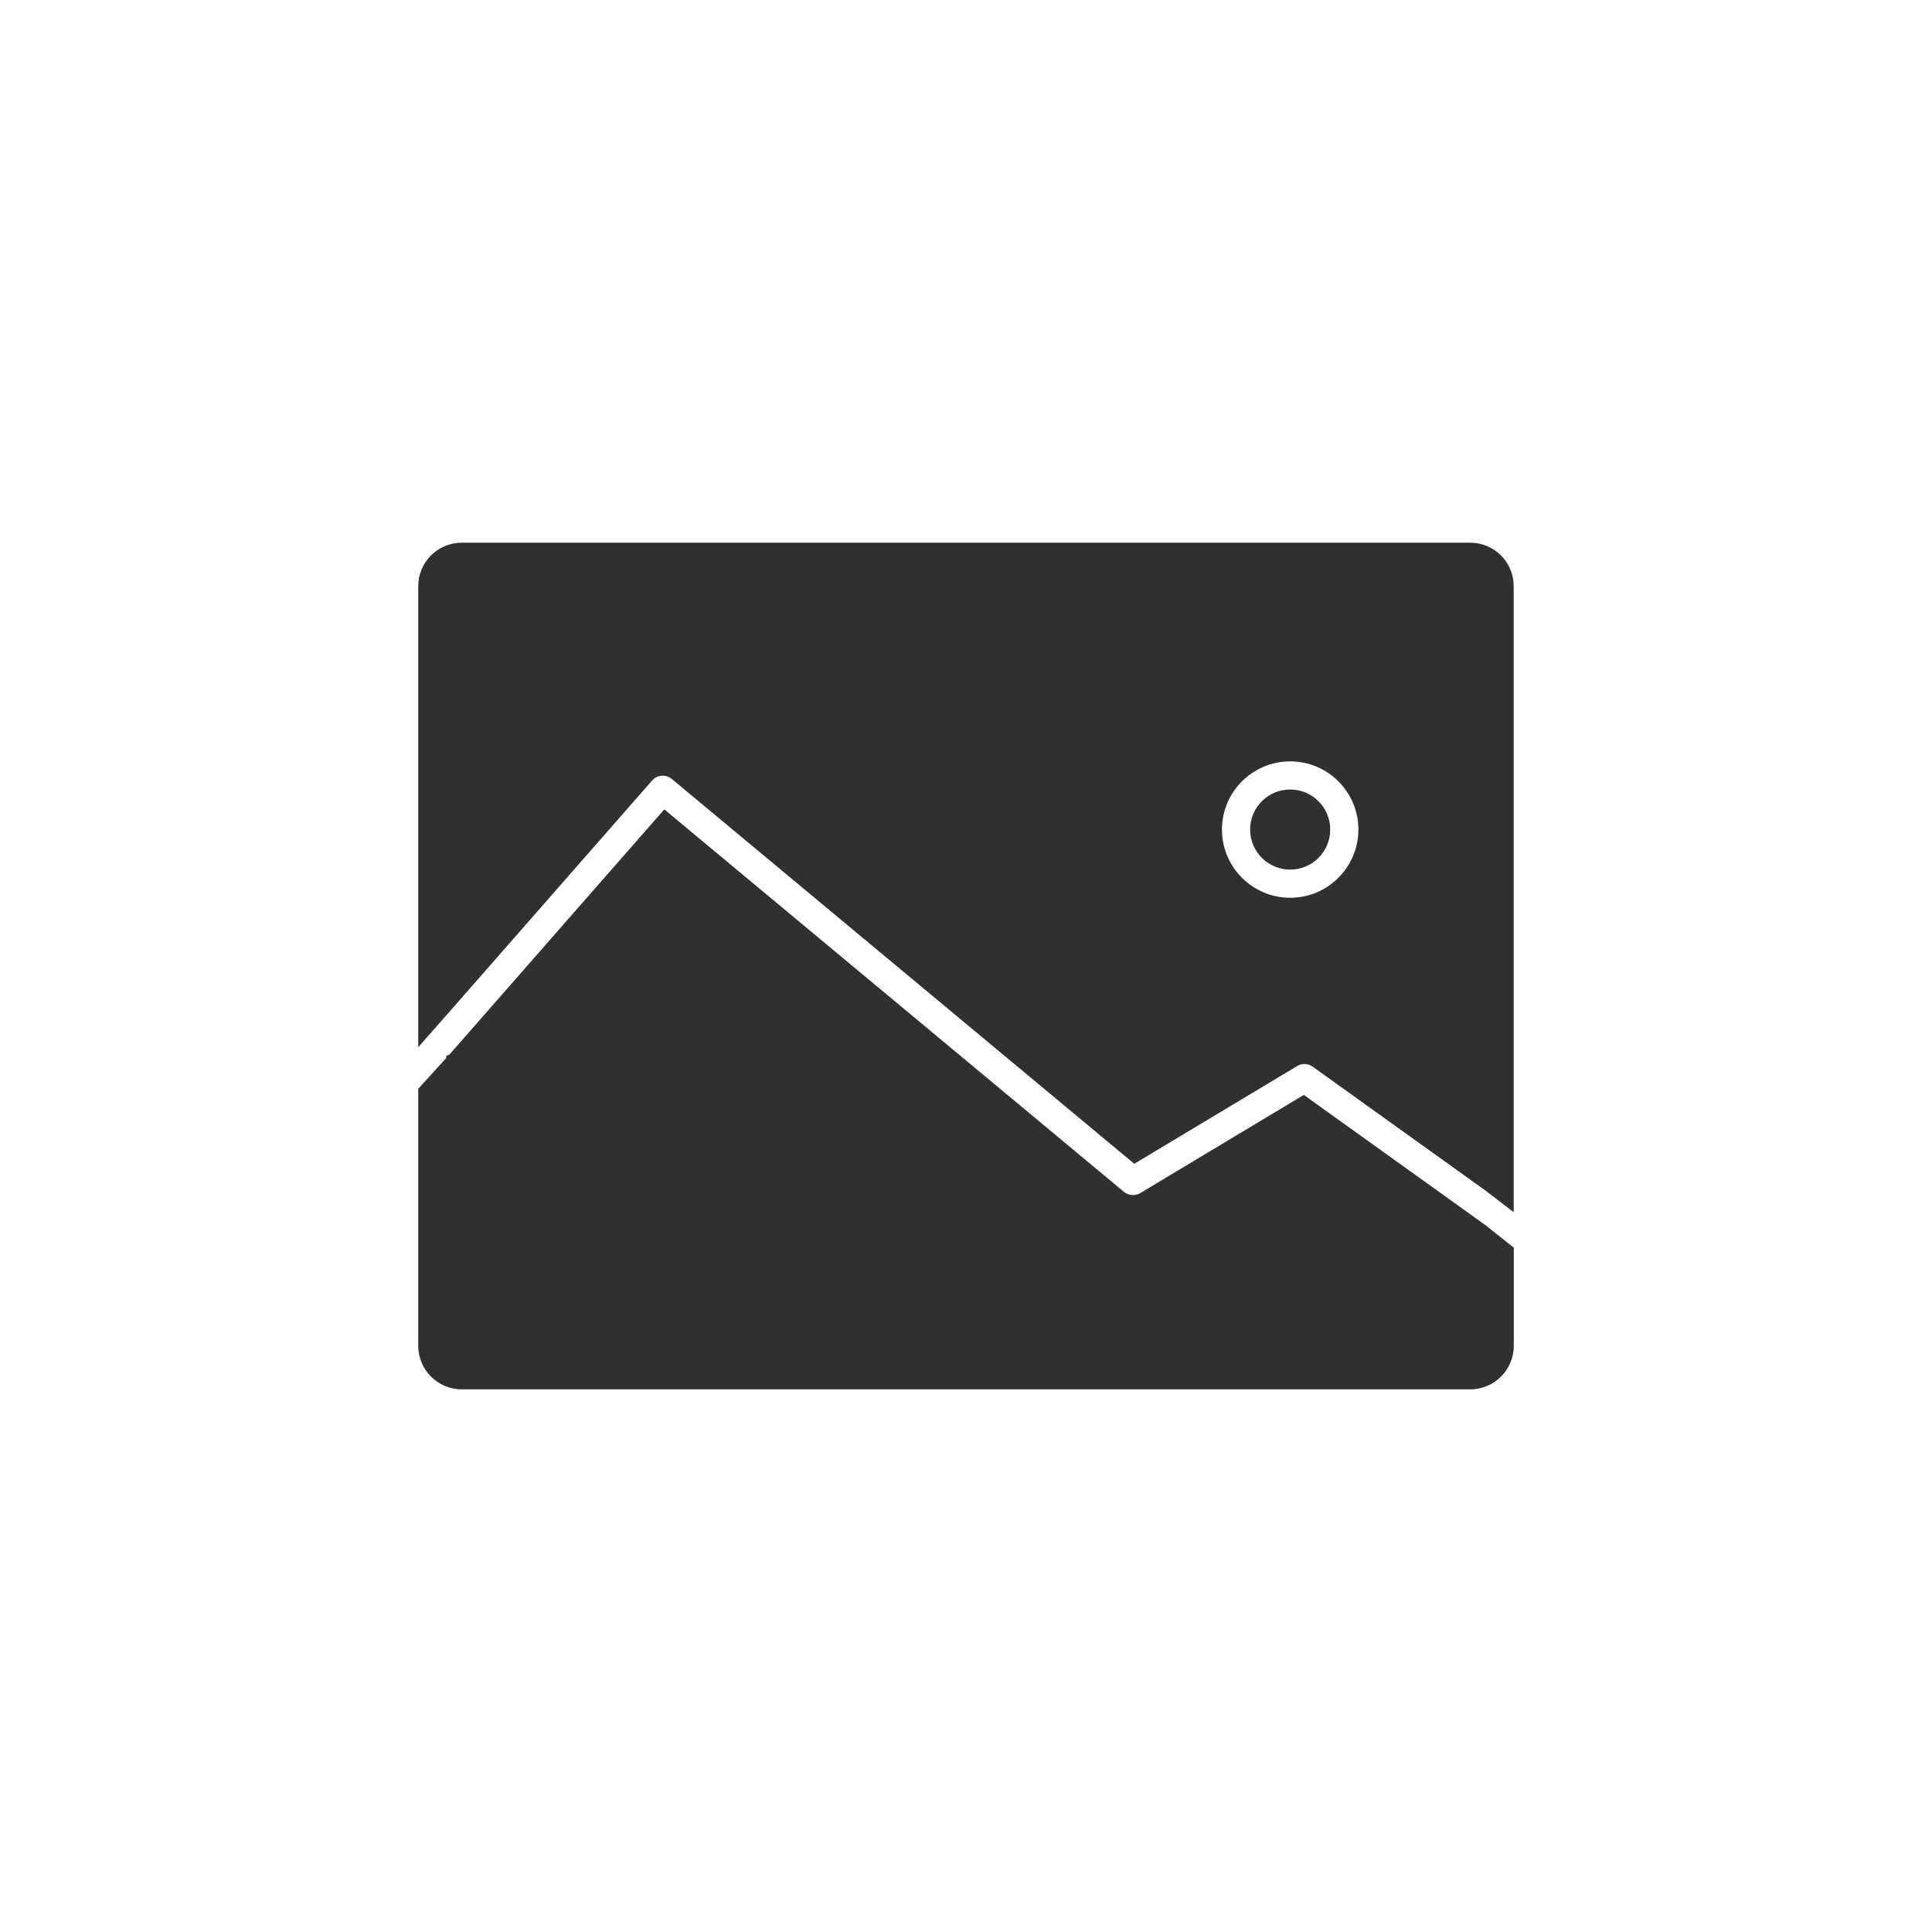 <?xml version="1.0" ?><svg style="enable-background:new 0 0 48 48;" version="1.1" viewBox="0 0 48 48" xml:space="preserve" xmlns="http://www.w3.org/2000/svg" xmlns:xlink="http://www.w3.org/1999/xlink"><g id="Padding__x26__Artboard"/><g id="Icons"><g><circle cx="32.054" cy="20.61" r="0.995" style="fill:#303030;"/><path d="M36.528,13.483H11.472c-0.596,0-1.081,0.484-1.081,1.08v11.454l0.7-0.794    l5.111-5.832c0.125-0.144,0.342-0.159,0.487-0.039l11.492,9.562l4.048-2.429    c0.12-0.071,0.271-0.065,0.384,0.016l4.294,3.079l0.7,0.537V14.563    C37.609,13.968,37.124,13.483,36.528,13.483z M32.054,22.305c-0.935,0-1.695-0.761-1.695-1.695    s0.76-1.694,1.695-1.694s1.695,0.76,1.695,1.694S32.989,22.305,32.054,22.305z" style="fill:#303030;"/><path d="M36.909,30.441l-4.516-3.238L28.329,29.642    c-0.128,0.077-0.291,0.062-0.404-0.03l-11.421-9.503l-5.337,6.09    c-0.02,0.023-0.052,0.021-0.076,0.038v0.045l-0.7,0.768v6.388c0,0.596,0.485,1.08,1.081,1.08    h25.056c0.596,0,1.081-0.484,1.081-1.08v-2.441L36.909,30.441z" style="fill:#303030;"/><path d="M11.091,26.236v0.045l0.076-0.083C11.147,26.221,11.115,26.219,11.091,26.236    z" style="fill:#303030;"/></g></g></svg>